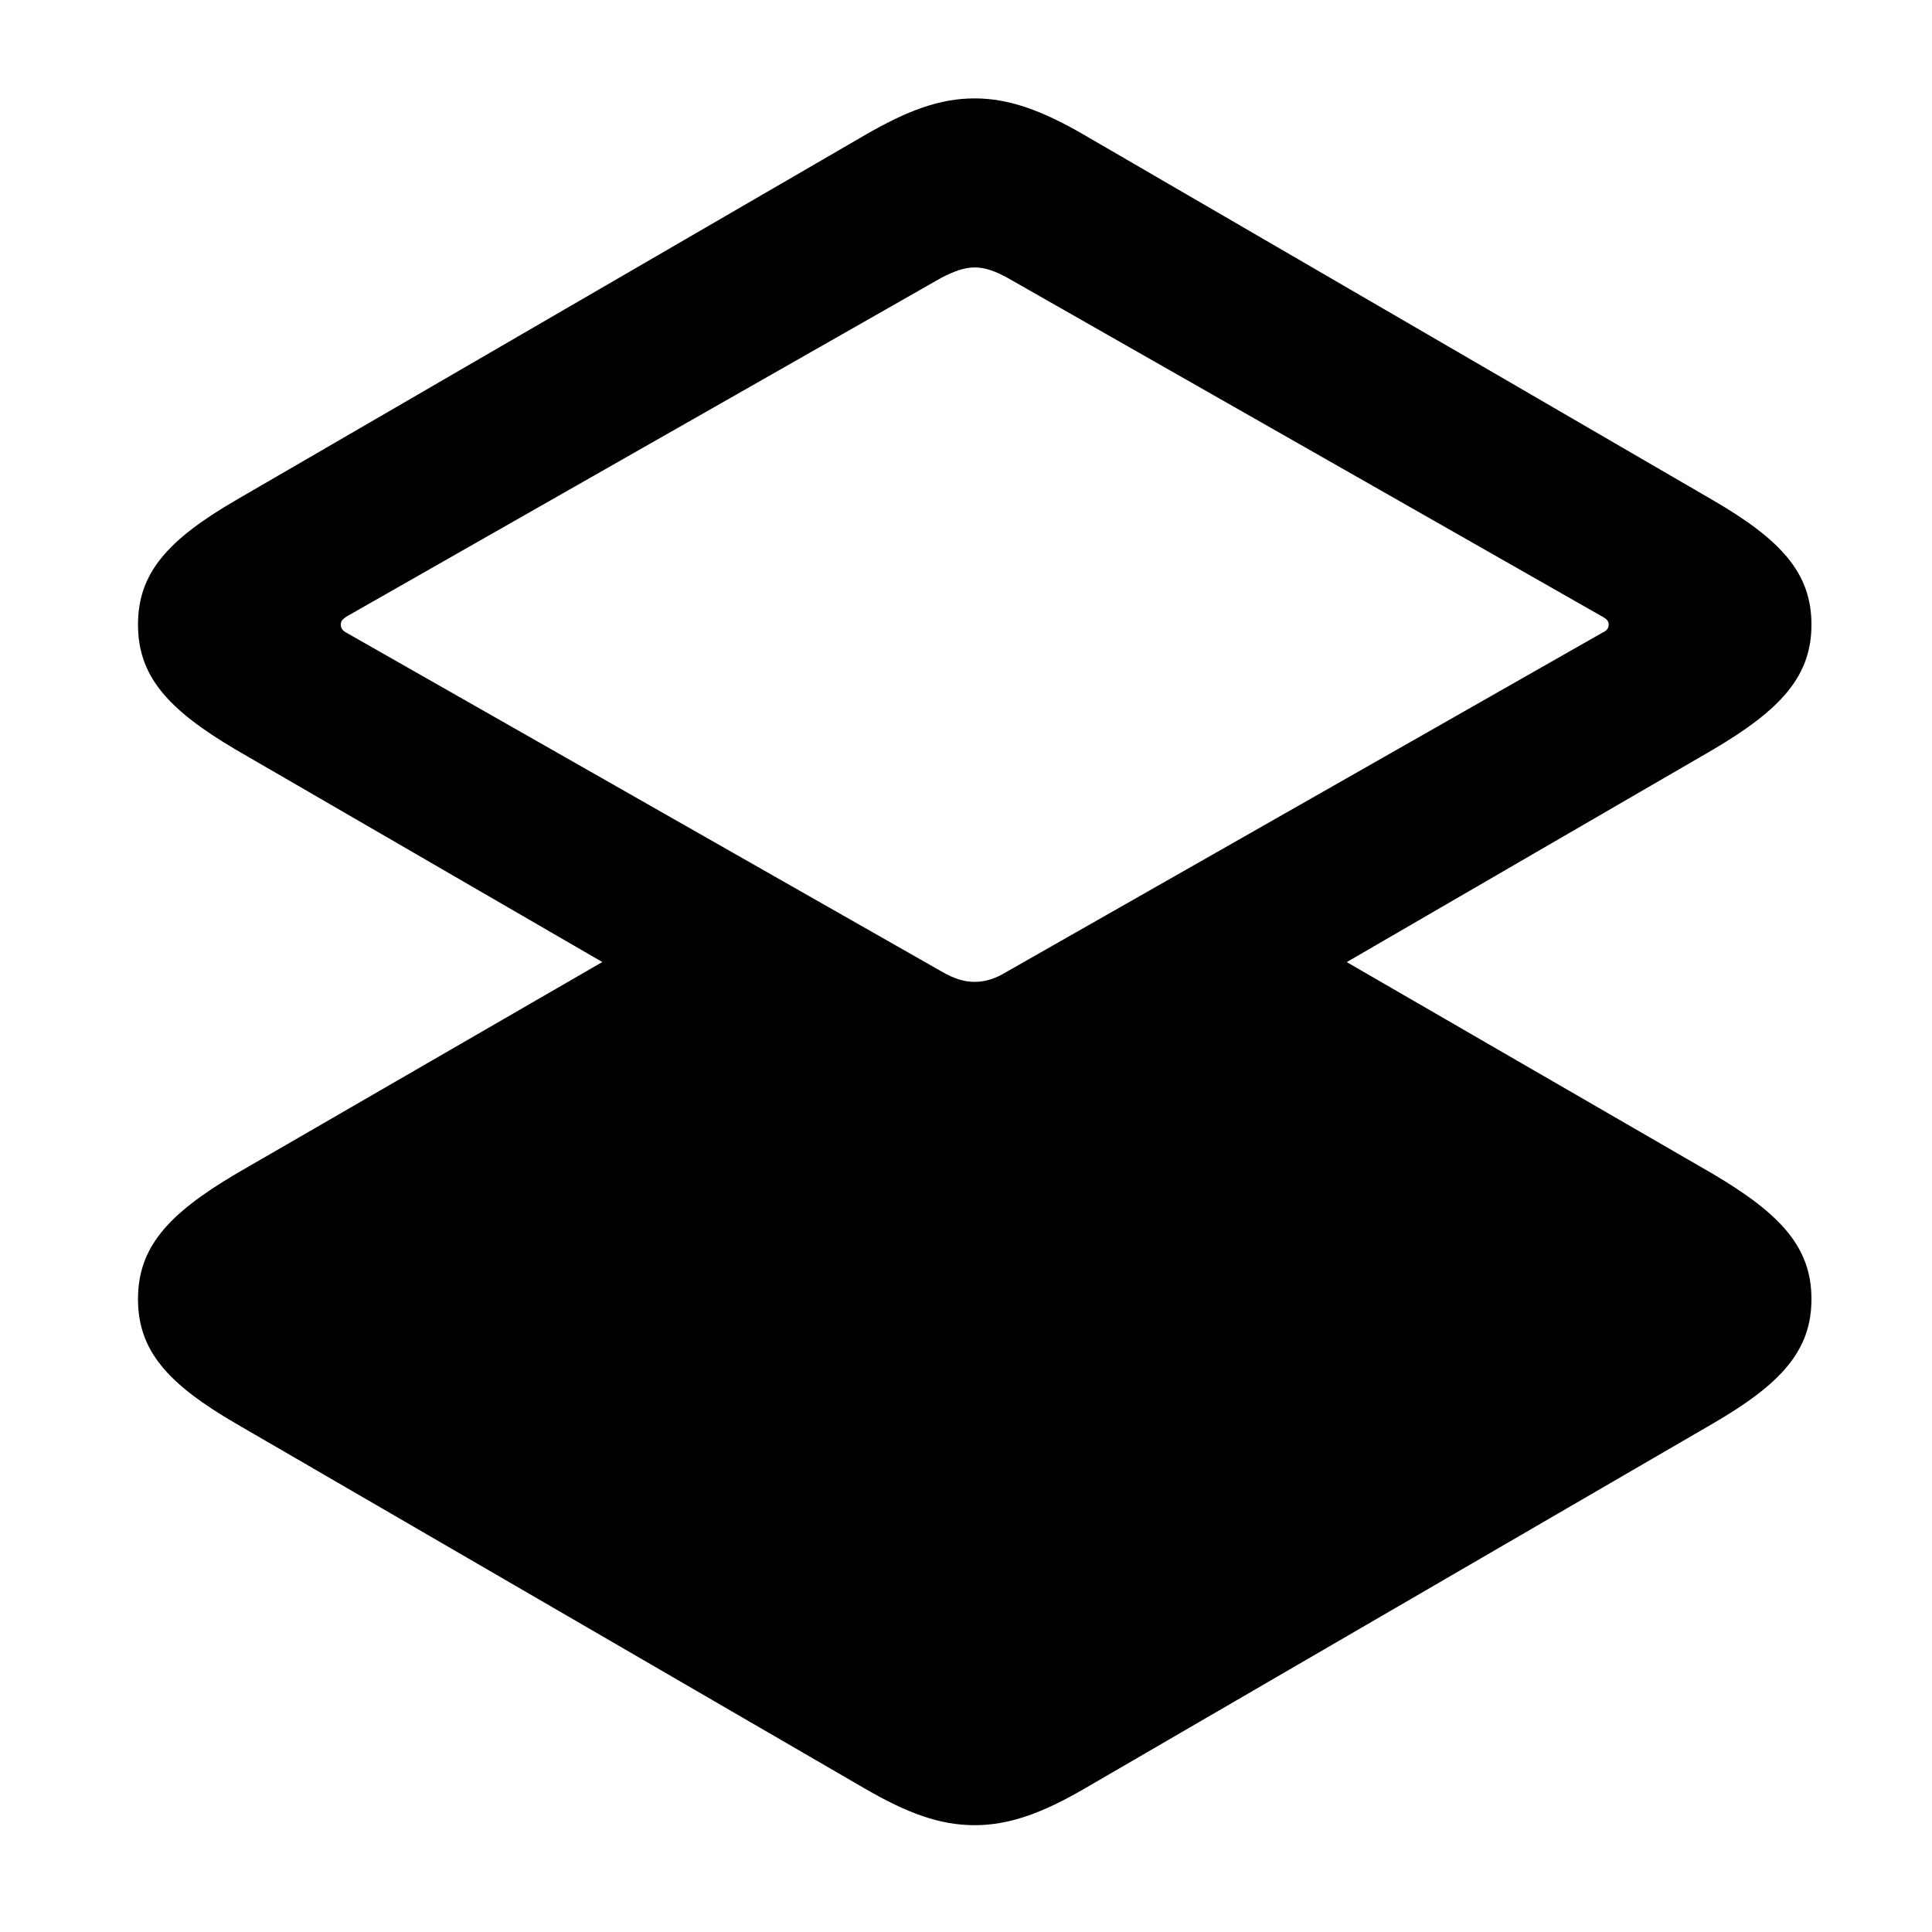 <svg width="28" height="28" viewBox="0 0 28 28" fill="none" xmlns="http://www.w3.org/2000/svg">
<path d="M18.516 13.364L14.138 15.789L9.686 13.389L3.422 17.011C2.427 17.599 2 18.082 2 18.828C2 19.572 2.427 20.055 3.422 20.633L12.537 25.923C13.15 26.278 13.62 26.452 14.126 26.452C14.623 26.452 15.105 26.278 15.716 25.923L24.821 20.633C25.817 20.055 26.253 19.572 26.253 18.828C26.253 18.082 25.817 17.599 24.821 17.011L18.516 13.364Z" fill="black"/>
<path d="M14.126 16.678C14.623 16.678 15.105 16.504 15.716 16.149L24.821 10.867C25.817 10.281 26.253 9.796 26.253 9.052C26.253 8.308 25.817 7.825 24.821 7.247L15.716 1.957C15.105 1.602 14.623 1.426 14.126 1.426C13.62 1.426 13.15 1.602 12.537 1.957L3.422 7.247C2.427 7.825 2 8.308 2 9.052C2 9.796 2.427 10.281 3.422 10.867L12.537 16.149C13.15 16.504 13.62 16.678 14.126 16.678ZM14.126 14.23C13.975 14.23 13.828 14.186 13.641 14.077L5.016 9.167C4.97 9.142 4.939 9.108 4.939 9.052C4.939 8.998 4.97 8.972 5.016 8.939L13.641 4.027C13.828 3.93 13.975 3.876 14.126 3.876C14.278 3.876 14.425 3.93 14.602 4.027L23.227 8.939C23.283 8.972 23.314 8.998 23.314 9.052C23.314 9.108 23.283 9.142 23.227 9.167L14.602 14.077C14.425 14.186 14.278 14.23 14.126 14.23Z" fill="black"/>
</svg>
